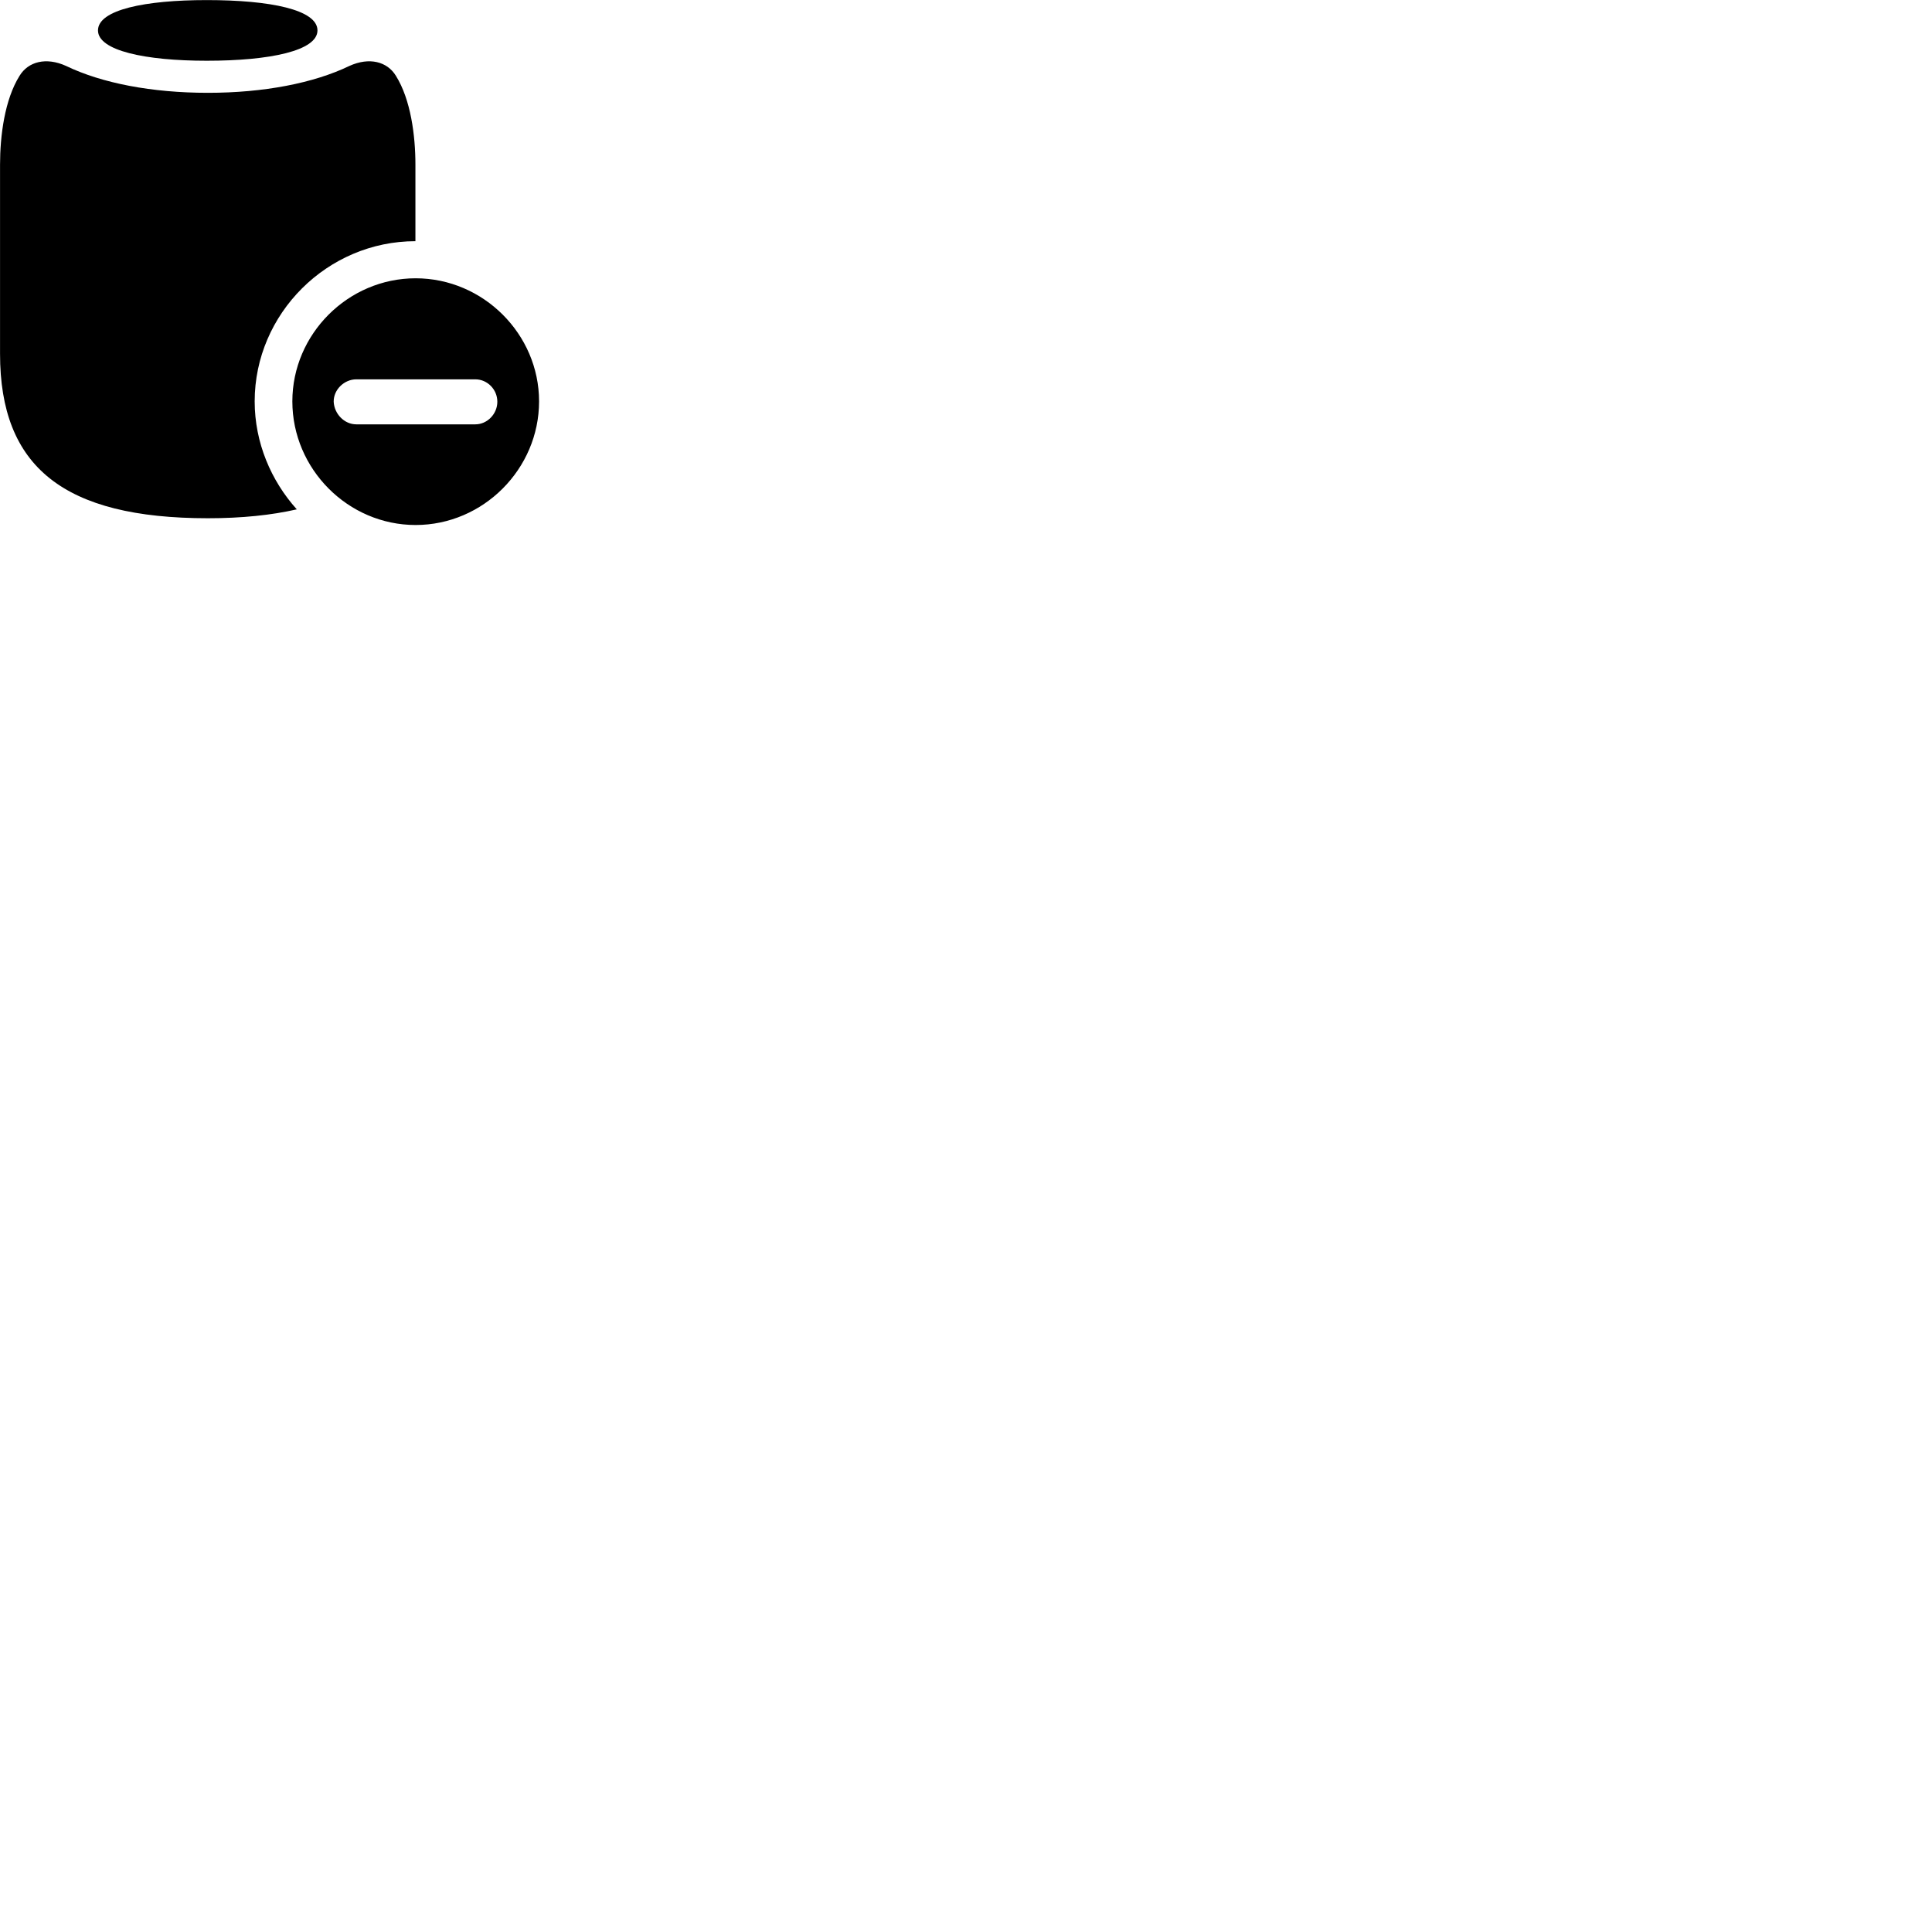
        <svg xmlns="http://www.w3.org/2000/svg" viewBox="0 0 100 100">
            <path d="M10.702 3.144C13.982 3.144 16.432 2.624 16.432 1.574C16.432 0.504 13.992 0.004 10.702 0.004C7.512 0.004 5.072 0.504 5.072 1.574C5.072 2.624 7.522 3.144 10.702 3.144ZM10.762 26.824C12.512 26.824 14.052 26.664 15.362 26.364C14.032 24.884 13.182 22.914 13.182 20.774C13.182 16.234 16.942 12.484 21.502 12.484V8.524C21.502 7.024 21.262 5.154 20.492 3.924C20.042 3.184 19.112 2.944 18.082 3.414C16.232 4.304 13.652 4.804 10.762 4.804C7.852 4.804 5.272 4.304 3.422 3.414C2.392 2.944 1.462 3.184 1.012 3.924C0.242 5.154 0.002 7.024 0.002 8.524V18.314C0.002 24.164 3.292 26.824 10.762 26.824ZM21.512 27.174C25.012 27.174 27.902 24.274 27.902 20.774C27.902 17.294 25.012 14.404 21.512 14.404C18.012 14.404 15.132 17.294 15.132 20.774C15.132 24.274 18.012 27.174 21.512 27.174ZM18.442 21.964C17.822 21.964 17.302 21.424 17.272 20.794C17.262 20.164 17.822 19.634 18.442 19.634H24.602C25.222 19.634 25.742 20.154 25.742 20.794C25.742 21.424 25.222 21.964 24.602 21.964Z" />
        </svg>
    